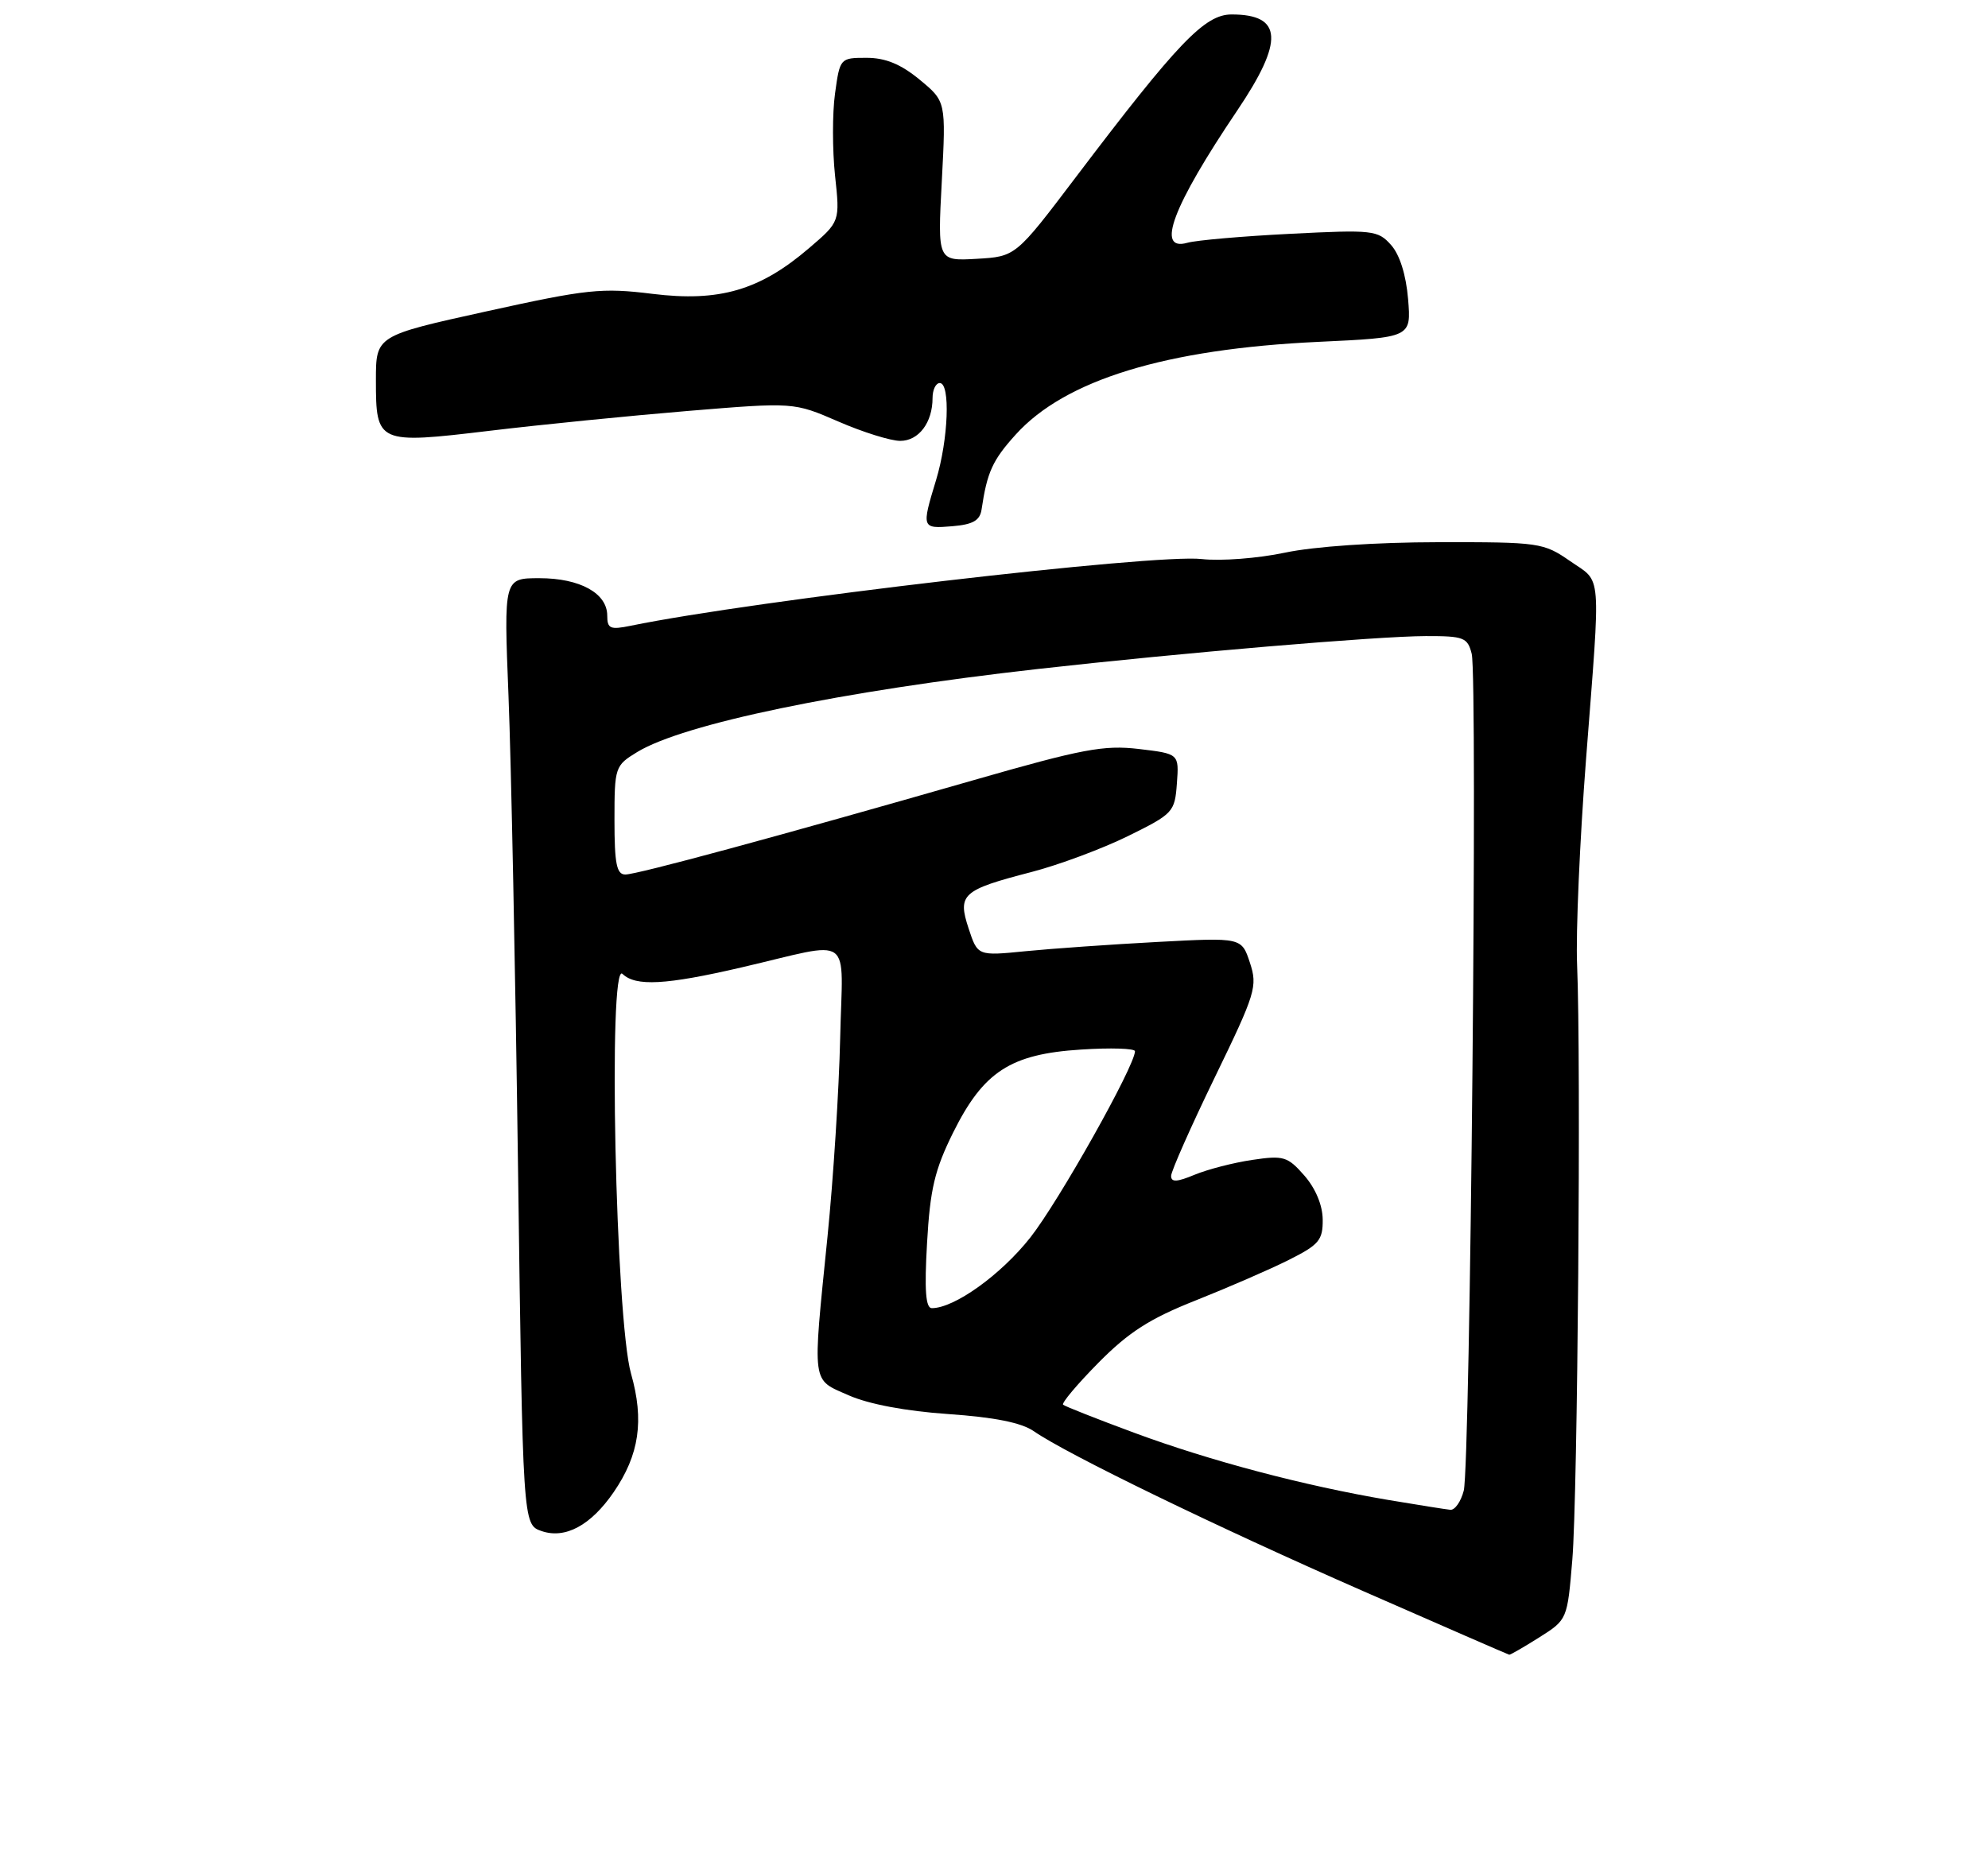 <?xml version="1.0" encoding="UTF-8" standalone="no"?>
<!DOCTYPE svg PUBLIC "-//W3C//DTD SVG 1.1//EN" "http://www.w3.org/Graphics/SVG/1.1/DTD/svg11.dtd" >
<svg xmlns="http://www.w3.org/2000/svg" xmlns:xlink="http://www.w3.org/1999/xlink" version="1.1" viewBox="0 0 275 256">
 <g >
 <path fill="currentColor"
d=" M 212.93 226.55 C 216.81 224.10 216.81 224.08 217.50 215.80 C 218.24 206.89 218.72 146.73 218.16 133.50 C 217.97 129.10 218.53 116.28 219.40 105.00 C 221.45 78.46 221.63 80.71 217.20 77.64 C 213.51 75.08 212.94 75.00 198.95 75.02 C 190.28 75.03 181.79 75.61 177.73 76.47 C 174.01 77.26 168.84 77.65 166.23 77.35 C 159.75 76.60 104.32 83.07 87.25 86.58 C 84.42 87.16 84.00 86.99 84.00 85.18 C 84.00 82.08 80.23 80.00 74.62 80.00 C 69.69 80.00 69.69 80.00 70.34 96.25 C 70.70 105.19 71.30 134.65 71.66 161.72 C 72.32 210.94 72.32 210.94 74.91 211.84 C 78.19 212.97 81.73 211.06 84.89 206.46 C 88.44 201.28 89.13 196.53 87.29 190.06 C 85.15 182.54 84.09 132.78 86.11 134.75 C 87.92 136.51 92.11 136.28 102.50 133.87 C 118.35 130.19 116.54 128.90 116.22 143.67 C 116.06 150.73 115.28 163.07 114.47 171.09 C 112.37 191.91 112.22 190.77 117.40 193.06 C 120.16 194.28 125.31 195.25 131.15 195.65 C 137.54 196.09 141.29 196.84 143.00 198.02 C 147.58 201.20 168.28 211.25 188.50 220.12 C 199.50 224.95 208.62 228.92 208.77 228.95 C 208.92 228.98 210.79 227.90 212.93 226.55 Z  M 135.78 70.50 C 136.55 65.31 137.29 63.68 140.51 60.12 C 147.35 52.55 161.27 48.29 182.36 47.30 C 195.22 46.70 195.22 46.70 194.78 41.37 C 194.50 38.02 193.62 35.23 192.42 33.89 C 190.60 31.85 189.90 31.77 178.50 32.35 C 171.90 32.68 165.49 33.24 164.25 33.59 C 159.83 34.85 162.21 28.55 171.14 15.30 C 177.64 5.66 177.43 2.00 170.37 2.00 C 166.65 2.00 162.96 5.85 148.83 24.50 C 140.50 35.50 140.50 35.50 135.10 35.81 C 129.69 36.12 129.69 36.12 130.28 25.07 C 130.86 14.03 130.86 14.03 127.20 11.01 C 124.60 8.87 122.48 8.00 119.87 8.00 C 116.22 8.00 116.18 8.04 115.51 12.94 C 115.13 15.66 115.14 20.76 115.51 24.28 C 116.20 30.67 116.20 30.67 111.92 34.33 C 105.12 40.16 99.51 41.80 90.27 40.66 C 83.24 39.79 81.25 40.00 67.29 43.08 C 52.00 46.45 52.00 46.45 52.00 52.60 C 52.00 61.36 52.22 61.46 67.69 59.61 C 74.73 58.76 87.09 57.53 95.15 56.86 C 109.80 55.65 109.80 55.65 115.96 58.32 C 119.36 59.80 123.21 61.00 124.53 61.00 C 127.09 61.00 129.00 58.47 129.00 55.07 C 129.00 53.93 129.45 53.00 130.00 53.00 C 131.49 53.00 131.19 60.80 129.49 66.41 C 127.46 73.09 127.49 73.16 131.74 72.81 C 134.59 72.57 135.55 72.02 135.78 70.50 Z  M 192.00 207.53 C 180.42 205.57 167.44 202.14 157.00 198.28 C 151.78 196.35 147.30 194.58 147.06 194.36 C 146.82 194.13 149.02 191.52 151.96 188.54 C 156.14 184.31 159.06 182.44 165.40 179.93 C 169.85 178.16 175.64 175.65 178.25 174.34 C 182.46 172.23 183.00 171.60 182.97 168.73 C 182.95 166.74 181.97 164.41 180.42 162.64 C 178.11 160.01 177.55 159.84 173.21 160.49 C 170.62 160.87 167.04 161.80 165.25 162.54 C 162.81 163.56 162.00 163.60 162.00 162.70 C 162.01 162.04 164.72 155.92 168.03 149.09 C 173.70 137.42 173.98 136.48 172.90 133.20 C 171.75 129.71 171.75 129.71 160.12 130.33 C 153.73 130.67 145.52 131.25 141.87 131.61 C 135.24 132.27 135.24 132.27 133.99 128.47 C 132.43 123.74 133.09 123.14 142.66 120.66 C 146.45 119.68 152.46 117.44 156.02 115.69 C 162.29 112.60 162.51 112.37 162.80 108.39 C 163.10 104.29 163.10 104.29 157.53 103.63 C 152.69 103.06 149.69 103.63 134.73 107.93 C 107.47 115.76 88.13 121.00 86.50 121.00 C 85.30 121.00 85.00 119.51 85.00 113.49 C 85.00 106.13 85.07 105.93 88.15 104.05 C 94.59 100.14 116.34 95.63 143.50 92.57 C 163.47 90.32 190.52 88.03 197.23 88.01 C 202.49 88.00 203.01 88.20 203.58 90.46 C 204.42 93.79 203.38 202.79 202.48 206.25 C 202.09 207.76 201.26 208.95 200.63 208.90 C 200.01 208.84 196.12 208.22 192.00 207.53 Z  M 128.24 171.97 C 128.66 164.53 129.30 161.85 131.84 156.72 C 136.04 148.27 139.76 145.84 149.53 145.22 C 153.64 144.95 157.00 145.06 157.00 145.45 C 157.00 147.47 146.45 166.25 142.52 171.23 C 138.45 176.39 132.02 181.00 128.90 181.00 C 128.05 181.00 127.86 178.53 128.24 171.97 Z "/>
</g>
</svg>